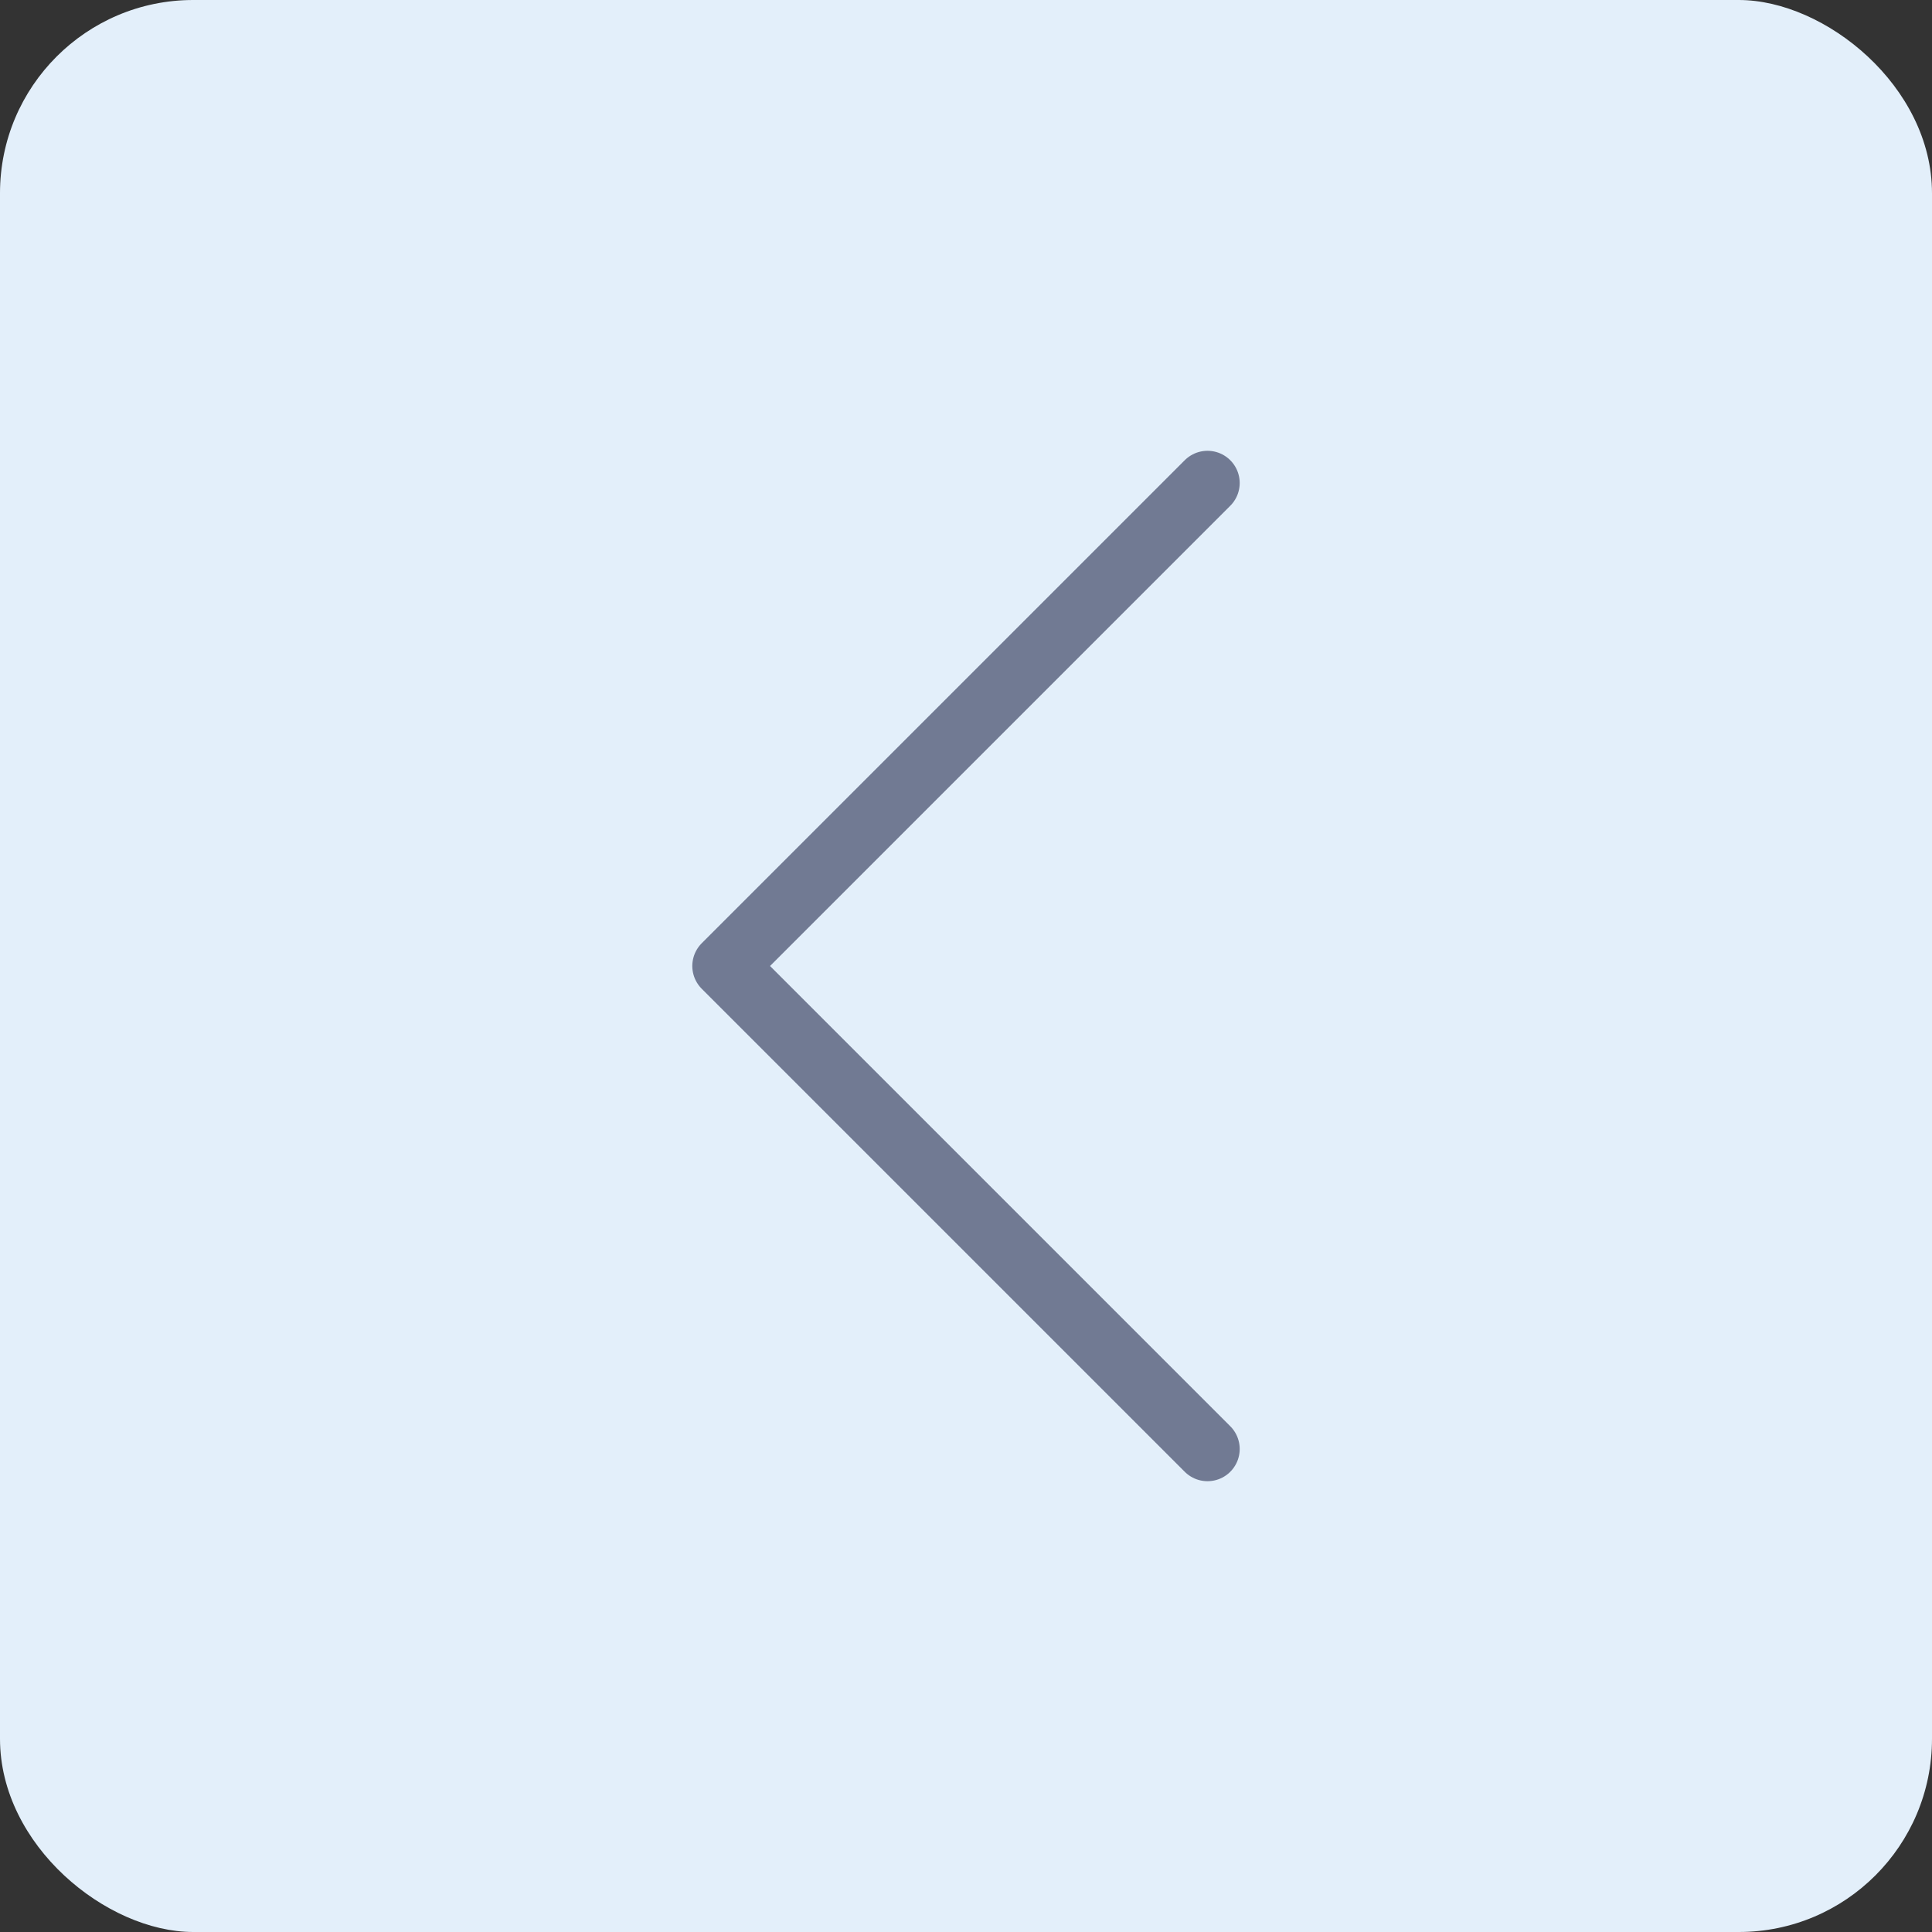<svg width="60" height="60" viewBox="0 0 60 60" fill="none" xmlns="http://www.w3.org/2000/svg">
<rect x="0" y="0" width="60" height="60" fill="#333333" stroke="none"/>
<rect width="60" height="60" rx="6" transform="matrix(0 -1 -1 0 60 60)" fill="#E3EFFA"/>
<path d="M37.5 45L22.5 30L37.5 15" stroke="#717A93" stroke-width="2" stroke-linecap="round" stroke-linejoin="round"/>
</svg>
